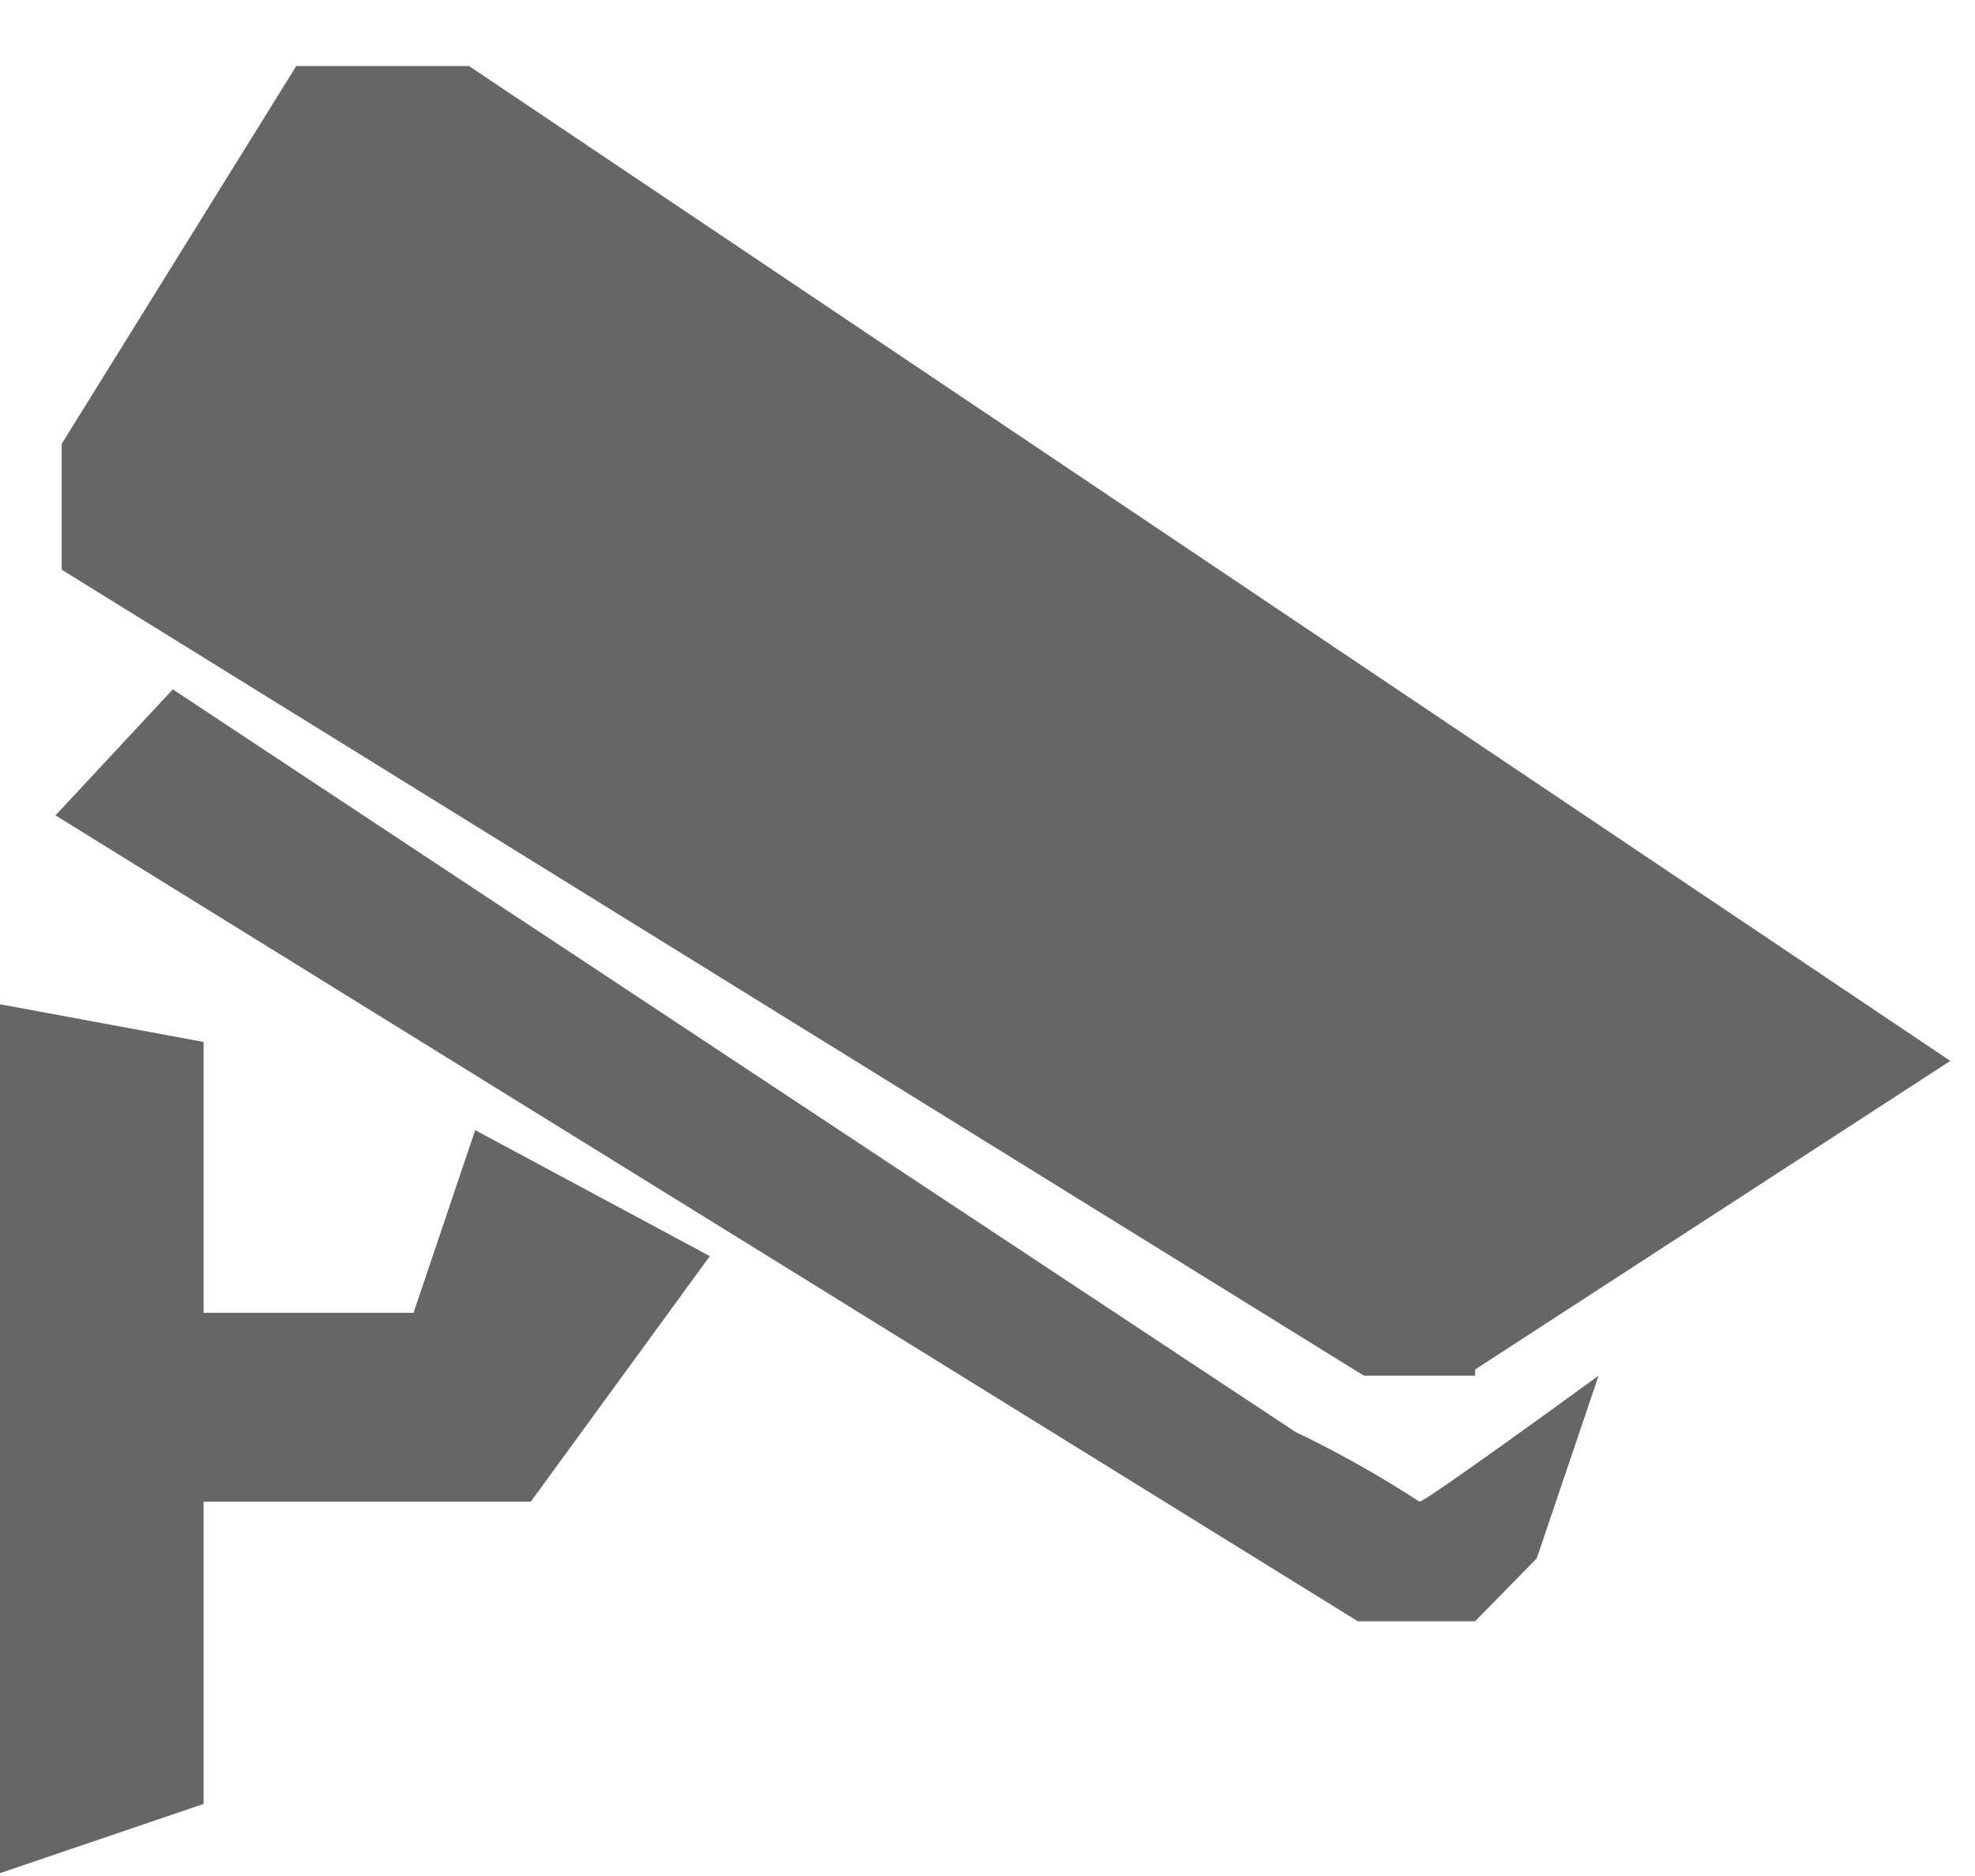 ﻿<?xml version="1.0" encoding="utf-8"?>
<svg version="1.1" xmlns:xlink="http://www.w3.org/1999/xlink" width="20px" height="19px" xmlns="http://www.w3.org/2000/svg">
  <g transform="matrix(1 0 0 1 -79 -66 )">
    <path d="M 4.812 11.446  L 4.188 13.296  L 2.062 13.296  L 2.062 10.553  L 0 10.171  L 0 18.971  L 2.062 18.27  L 2.062 15.209  L 5.375 15.209  L 7.188 12.722  L 4.812 11.446  Z M 14.938 13.933  L 14.938 13.87  L 19.75 10.745  L 4.75 0.669  L 3 0.669  L 0.625 4.495  L 0.625 5.77  L 13.812 13.933  L 14.938 13.933  Z M 14.375 15.209  C 13.688 14.762  13.125 14.507  13.125 14.507  L 1.75 6.982  L 0.562 8.258  L 13.75 16.42  L 14.938 16.42  L 15.562 15.783  L 16.188 13.933  C 16.188 13.933  14.438 15.209  14.375 15.209  Z " fill-rule="nonzero" fill="#666666" stroke="none" transform="matrix(1 0 0 1 79 66 )" />
  </g>
</svg>